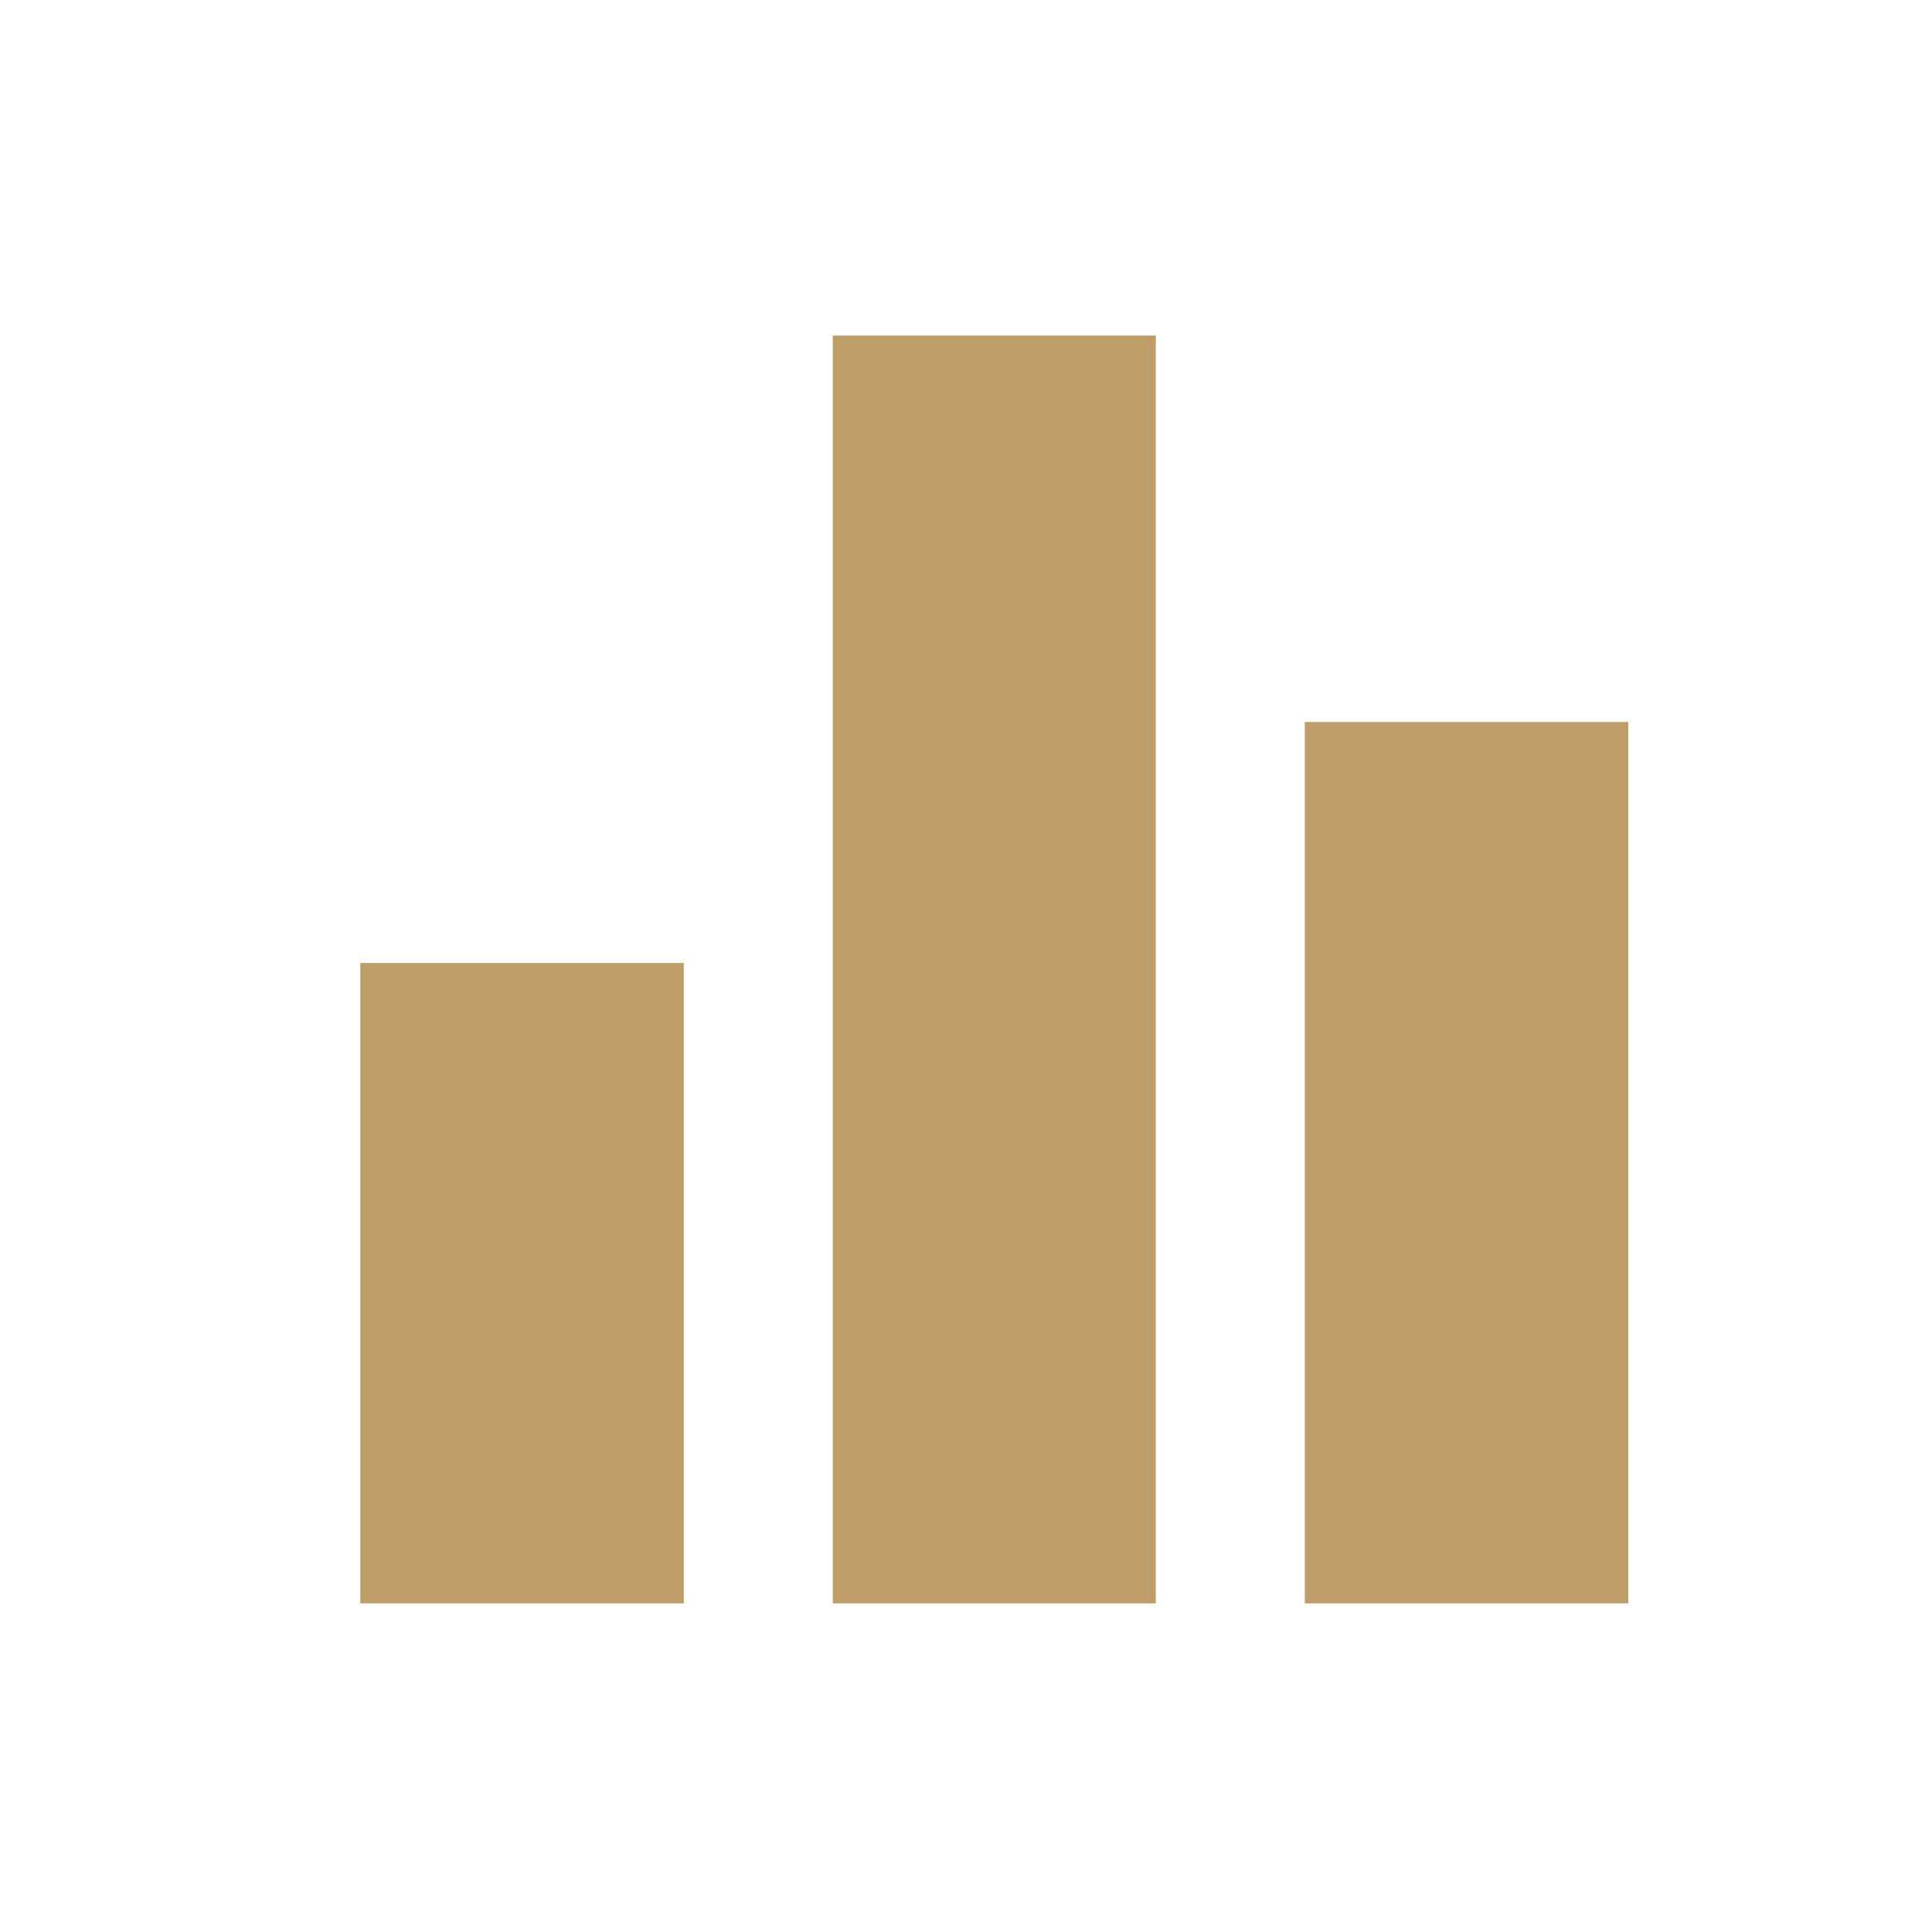 <svg width="25" height="25" viewBox="0 0 25 25" fill="none" xmlns="http://www.w3.org/2000/svg">
<mask id="mask0_185_181" style="mask-type:alpha" maskUnits="userSpaceOnUse" x="0" y="0" width="25" height="25">
<rect x="0.866" y="0.545" width="24" height="24" fill="#D9D9D9"/>
</mask>
<g mask="url(#mask0_185_181)">
<path d="M4.662 20.748V12.461H8.848V20.748H4.662ZM10.776 20.748V4.342H14.956V20.748H10.776ZM16.884 20.748V9.342H21.069V20.748H16.884Z" fill="#BF9D69"/>
</g>
</svg>
